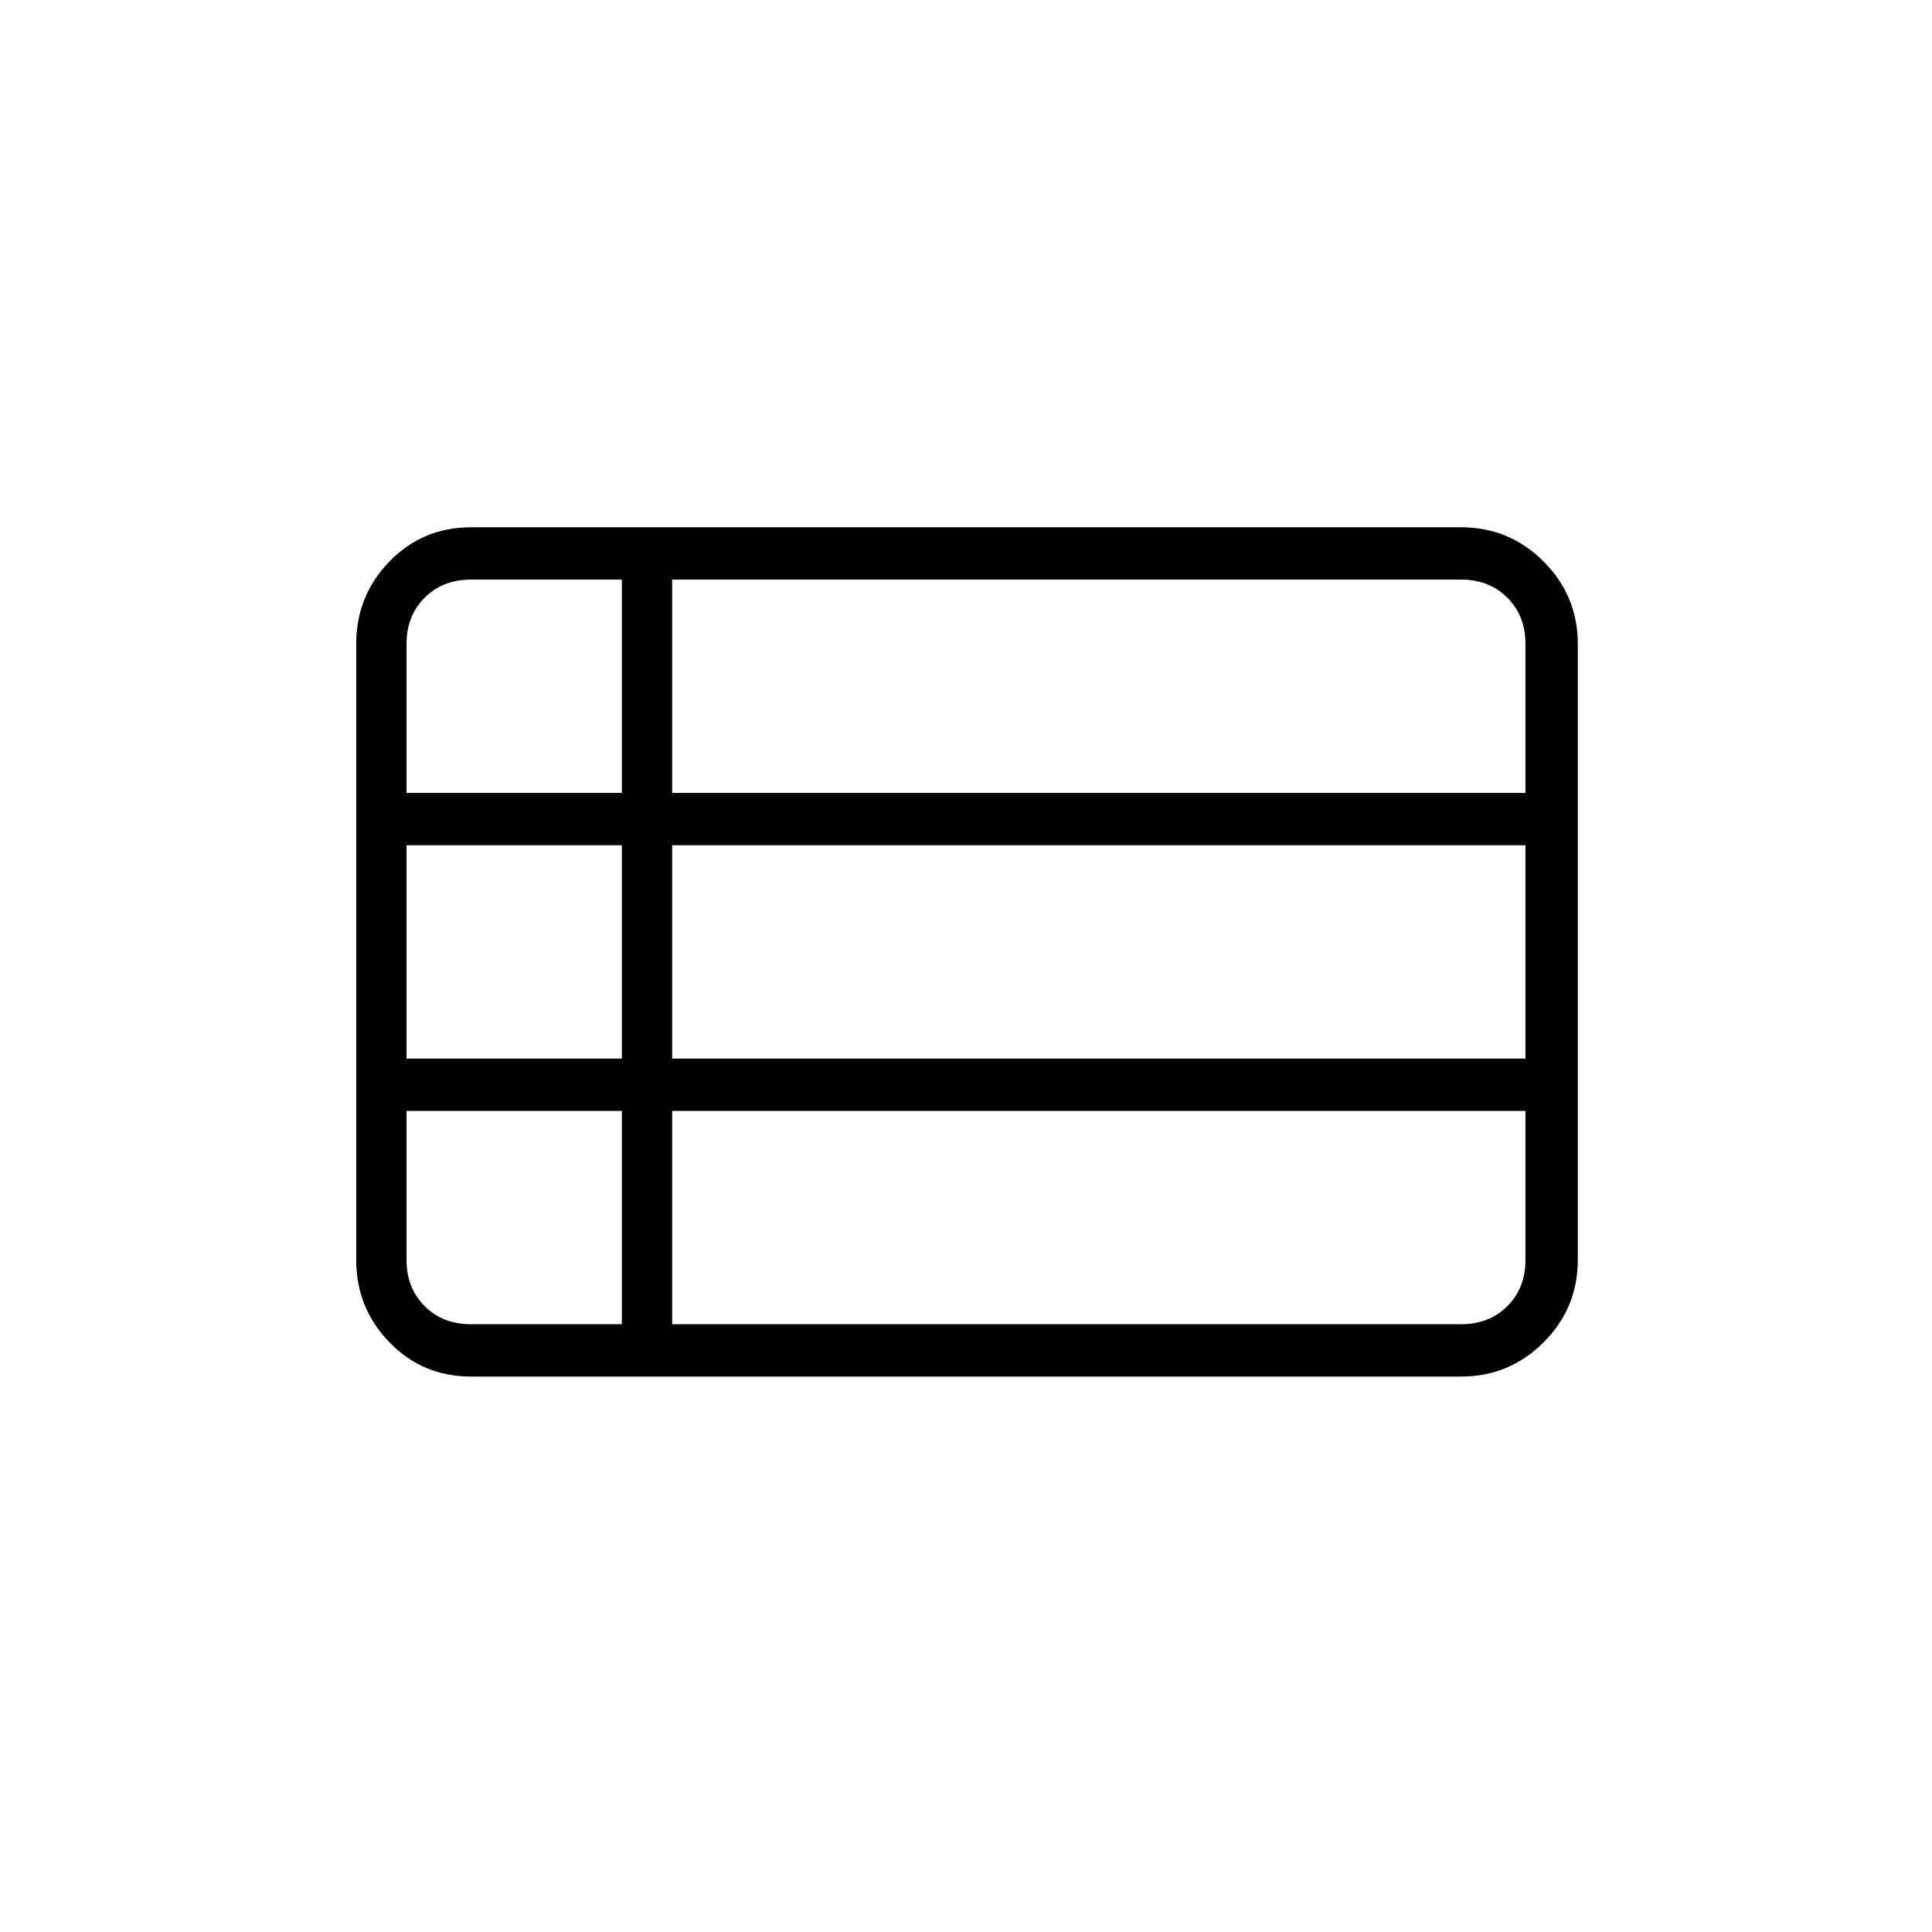 <svg xmlns="http://www.w3.org/2000/svg" height="24" width="24"><path d="M4.425 15.65V8Q4.425 7.4 4.838 6.975Q5.25 6.55 5.85 6.55H18.15Q18.75 6.55 19.175 6.975Q19.6 7.4 19.6 8V15.65Q19.6 16.25 19.175 16.675Q18.75 17.1 18.15 17.1H5.85Q5.25 17.1 4.838 16.675Q4.425 16.25 4.425 15.65ZM5.05 9.85H7.725Q7.725 9.85 7.725 9.85Q7.725 9.85 7.725 9.85V7.2Q7.725 7.2 7.725 7.2Q7.725 7.2 7.725 7.2H5.85Q5.5 7.2 5.275 7.425Q5.05 7.65 5.05 8V9.85Q5.05 9.85 5.05 9.85Q5.05 9.85 5.05 9.85ZM8.35 9.85H18.95Q18.95 9.85 18.95 9.85Q18.95 9.85 18.95 9.85V8Q18.95 7.65 18.725 7.425Q18.5 7.2 18.15 7.2H8.35Q8.35 7.2 8.35 7.2Q8.35 7.2 8.35 7.2V9.85Q8.35 9.85 8.35 9.85Q8.35 9.85 8.35 9.85ZM8.35 13.15H18.95Q18.95 13.15 18.95 13.15Q18.95 13.15 18.95 13.15V10.5Q18.95 10.5 18.95 10.5Q18.95 10.5 18.95 10.5H8.35Q8.35 10.5 8.35 10.5Q8.35 10.5 8.35 10.5V13.15Q8.35 13.15 8.35 13.15Q8.35 13.15 8.35 13.15ZM8.35 16.45H18.15Q18.5 16.45 18.725 16.225Q18.95 16 18.95 15.65V13.8Q18.95 13.8 18.95 13.8Q18.95 13.8 18.95 13.8H8.35Q8.35 13.8 8.35 13.8Q8.35 13.8 8.35 13.8V16.45Q8.35 16.45 8.35 16.45Q8.35 16.45 8.35 16.45ZM5.85 16.45H7.725Q7.725 16.45 7.725 16.45Q7.725 16.45 7.725 16.45V13.8Q7.725 13.8 7.725 13.8Q7.725 13.8 7.725 13.8H5.05Q5.05 13.8 5.05 13.8Q5.05 13.8 5.05 13.8V15.65Q5.05 16 5.275 16.225Q5.5 16.45 5.85 16.45ZM5.05 13.15H7.725Q7.725 13.15 7.725 13.15Q7.725 13.15 7.725 13.15V10.5Q7.725 10.5 7.725 10.5Q7.725 10.5 7.725 10.5H5.05Q5.05 10.5 5.05 10.5Q5.05 10.5 5.05 10.5V13.15Q5.05 13.15 5.05 13.15Q5.05 13.15 5.05 13.15Z"/></svg>